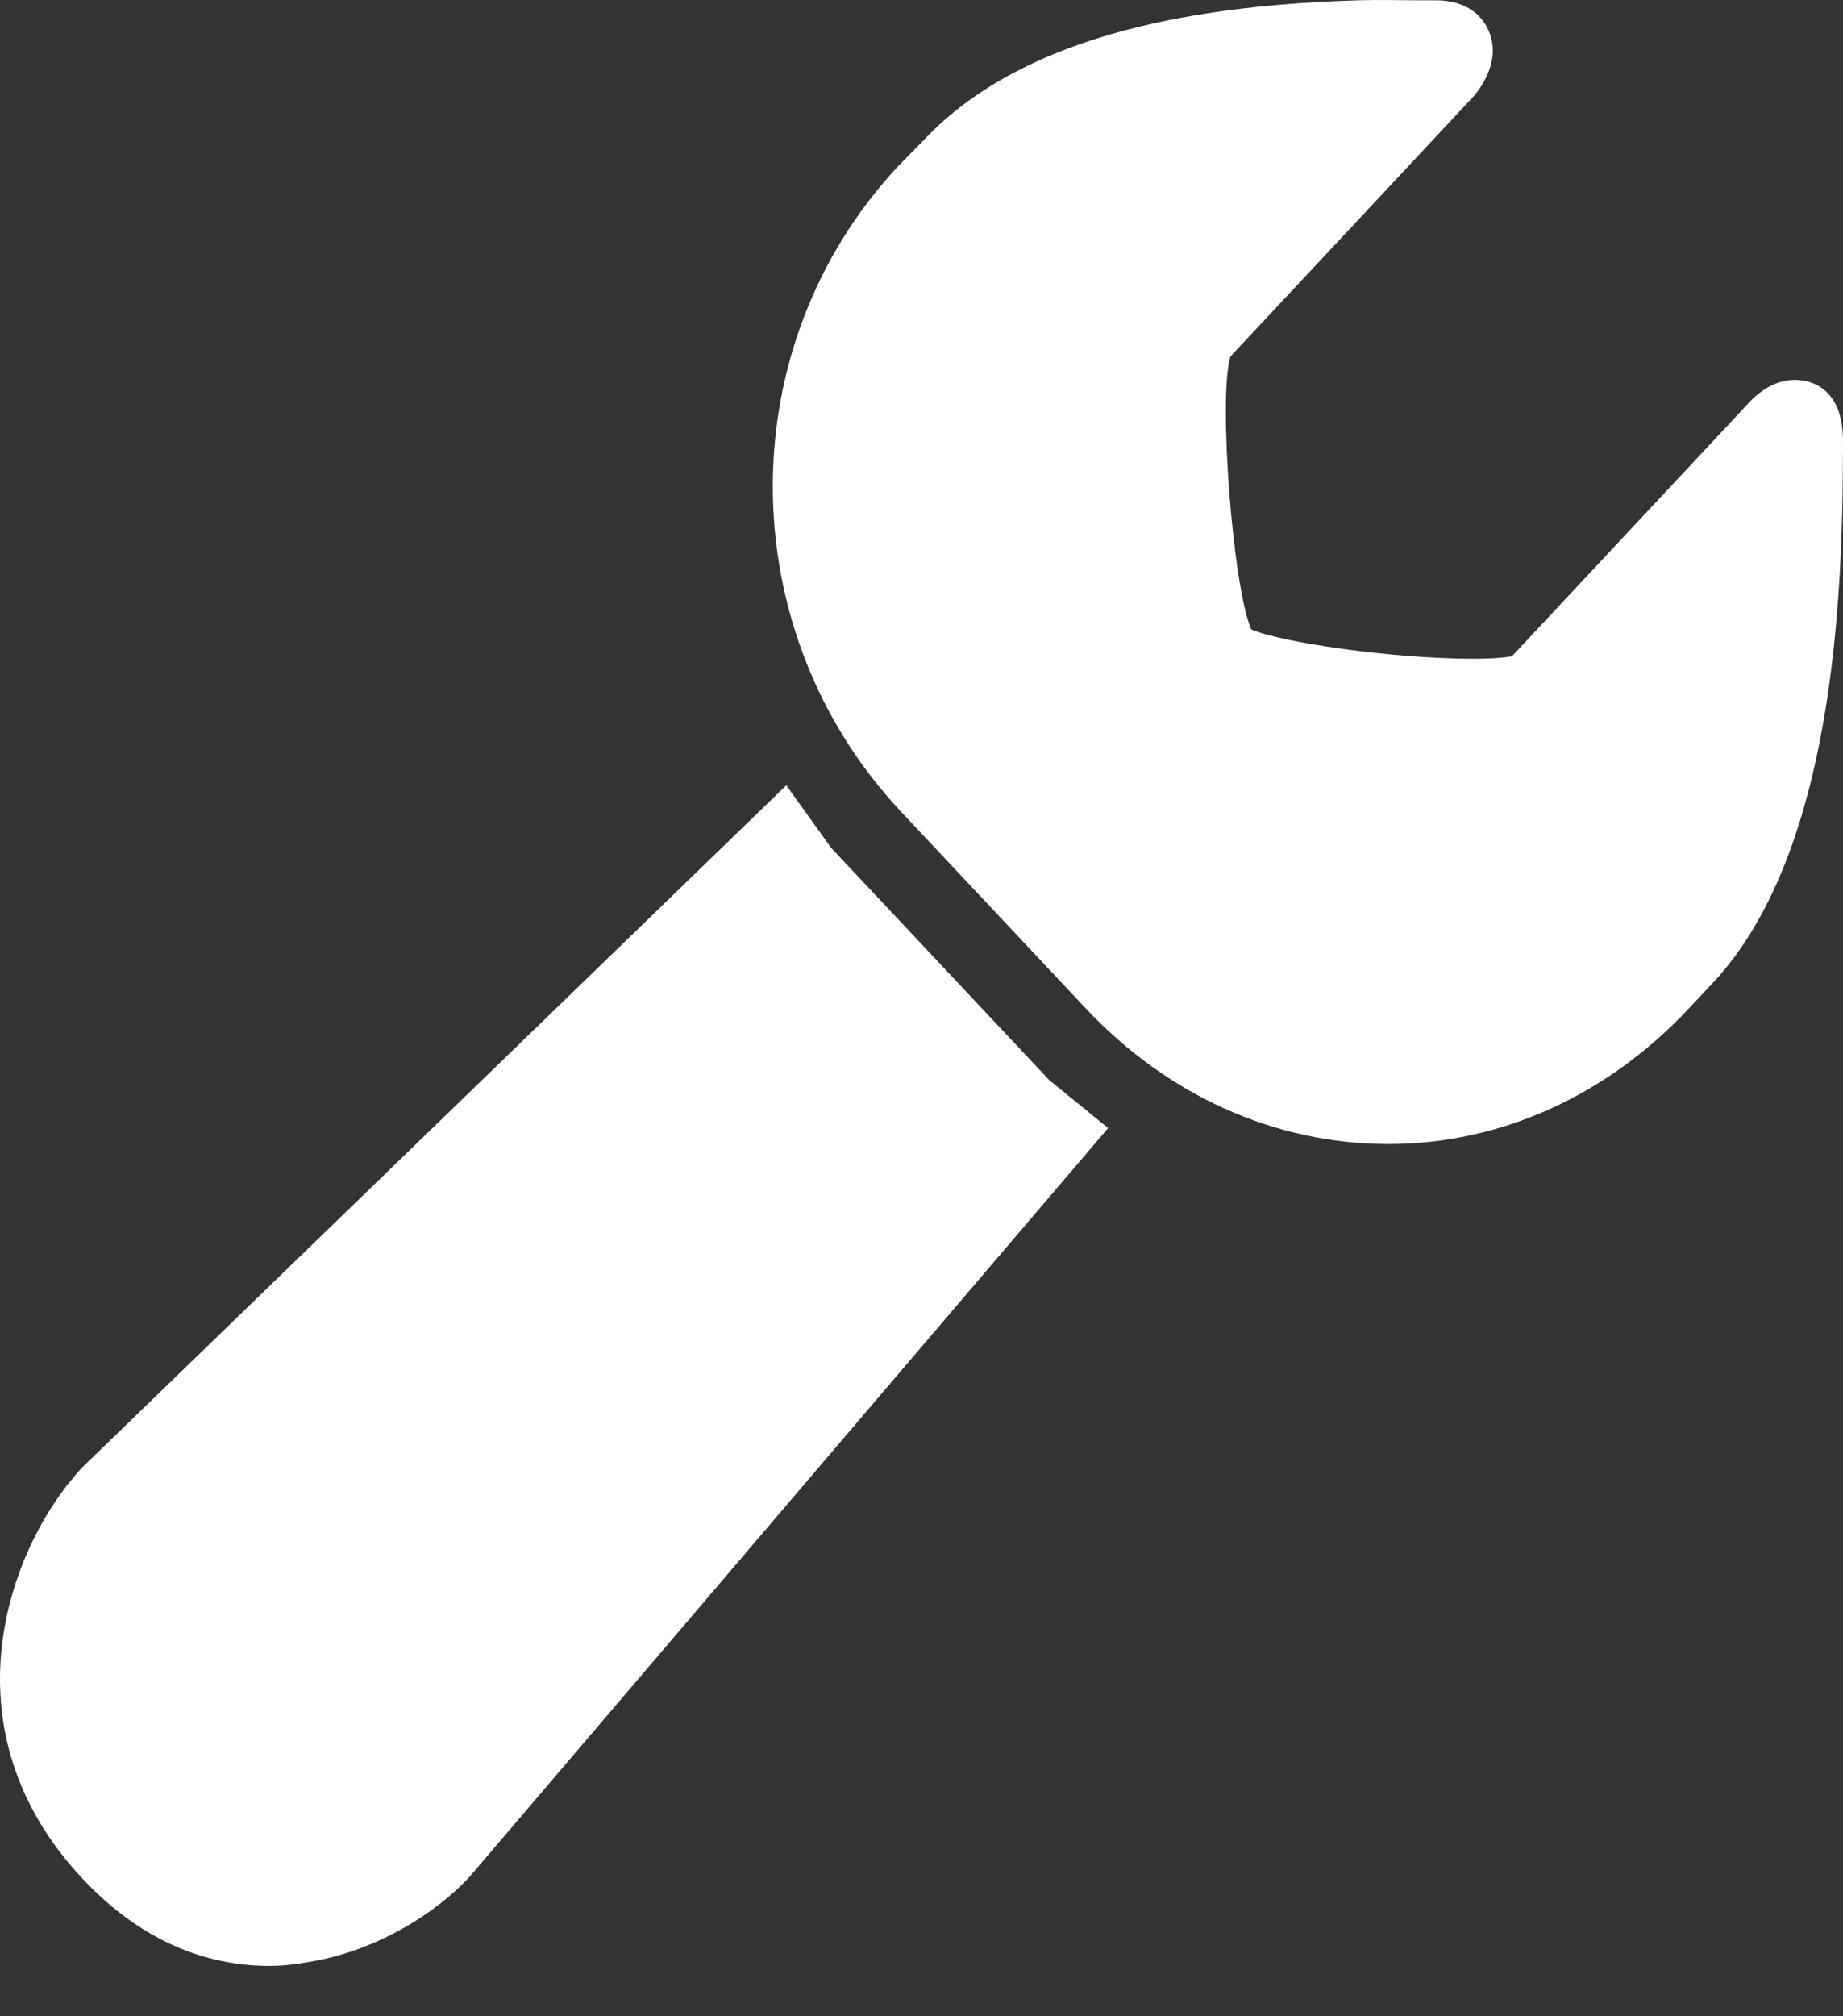 <svg width="32" height="35" viewBox="0 0 32 35" fill="none" xmlns="http://www.w3.org/2000/svg">
<rect x="0" y="0" width="32" height="35" fill="#333333" stroke="none"/>
<path d="M23.587 0.005C21.008 0.082 17.833 0.519 16.035 2.436L15.595 2.884C12.675 6.013 12.697 10.937 15.635 14.08L18.84 17.492C20.264 19.014 22.135 19.859 24.108 19.859C26.058 19.859 27.909 19.014 29.316 17.513L29.736 17.066C31.972 14.688 31.992 9.777 32 7.682C32.002 7.314 31.925 7.026 31.739 6.829C31.589 6.669 31.374 6.594 31.159 6.594C30.816 6.594 30.55 6.808 30.418 6.936L26.251 11.393C26.163 11.409 25.961 11.435 25.57 11.435C24.168 11.435 22.21 11.145 21.724 10.924C21.401 10.172 21.151 6.88 21.363 6.189C22.014 5.496 25.565 1.695 25.59 1.668C25.703 1.532 26.071 1.06 25.85 0.538C25.765 0.338 25.535 0.007 24.929 0.005H24.648C24.311 0.005 23.955 -0.006 23.587 0.005ZM13.652 13.632L1.433 25.468C0.138 26.849 -1.009 30.01 1.433 32.612C2.557 33.809 3.734 34.126 4.678 34.126C4.92 34.126 5.133 34.097 5.339 34.062C6.56 33.868 7.58 33.193 8.143 32.591L19.24 19.582L18.219 18.75L14.433 14.72L13.652 13.632Z" fill="white"/>
</svg>
